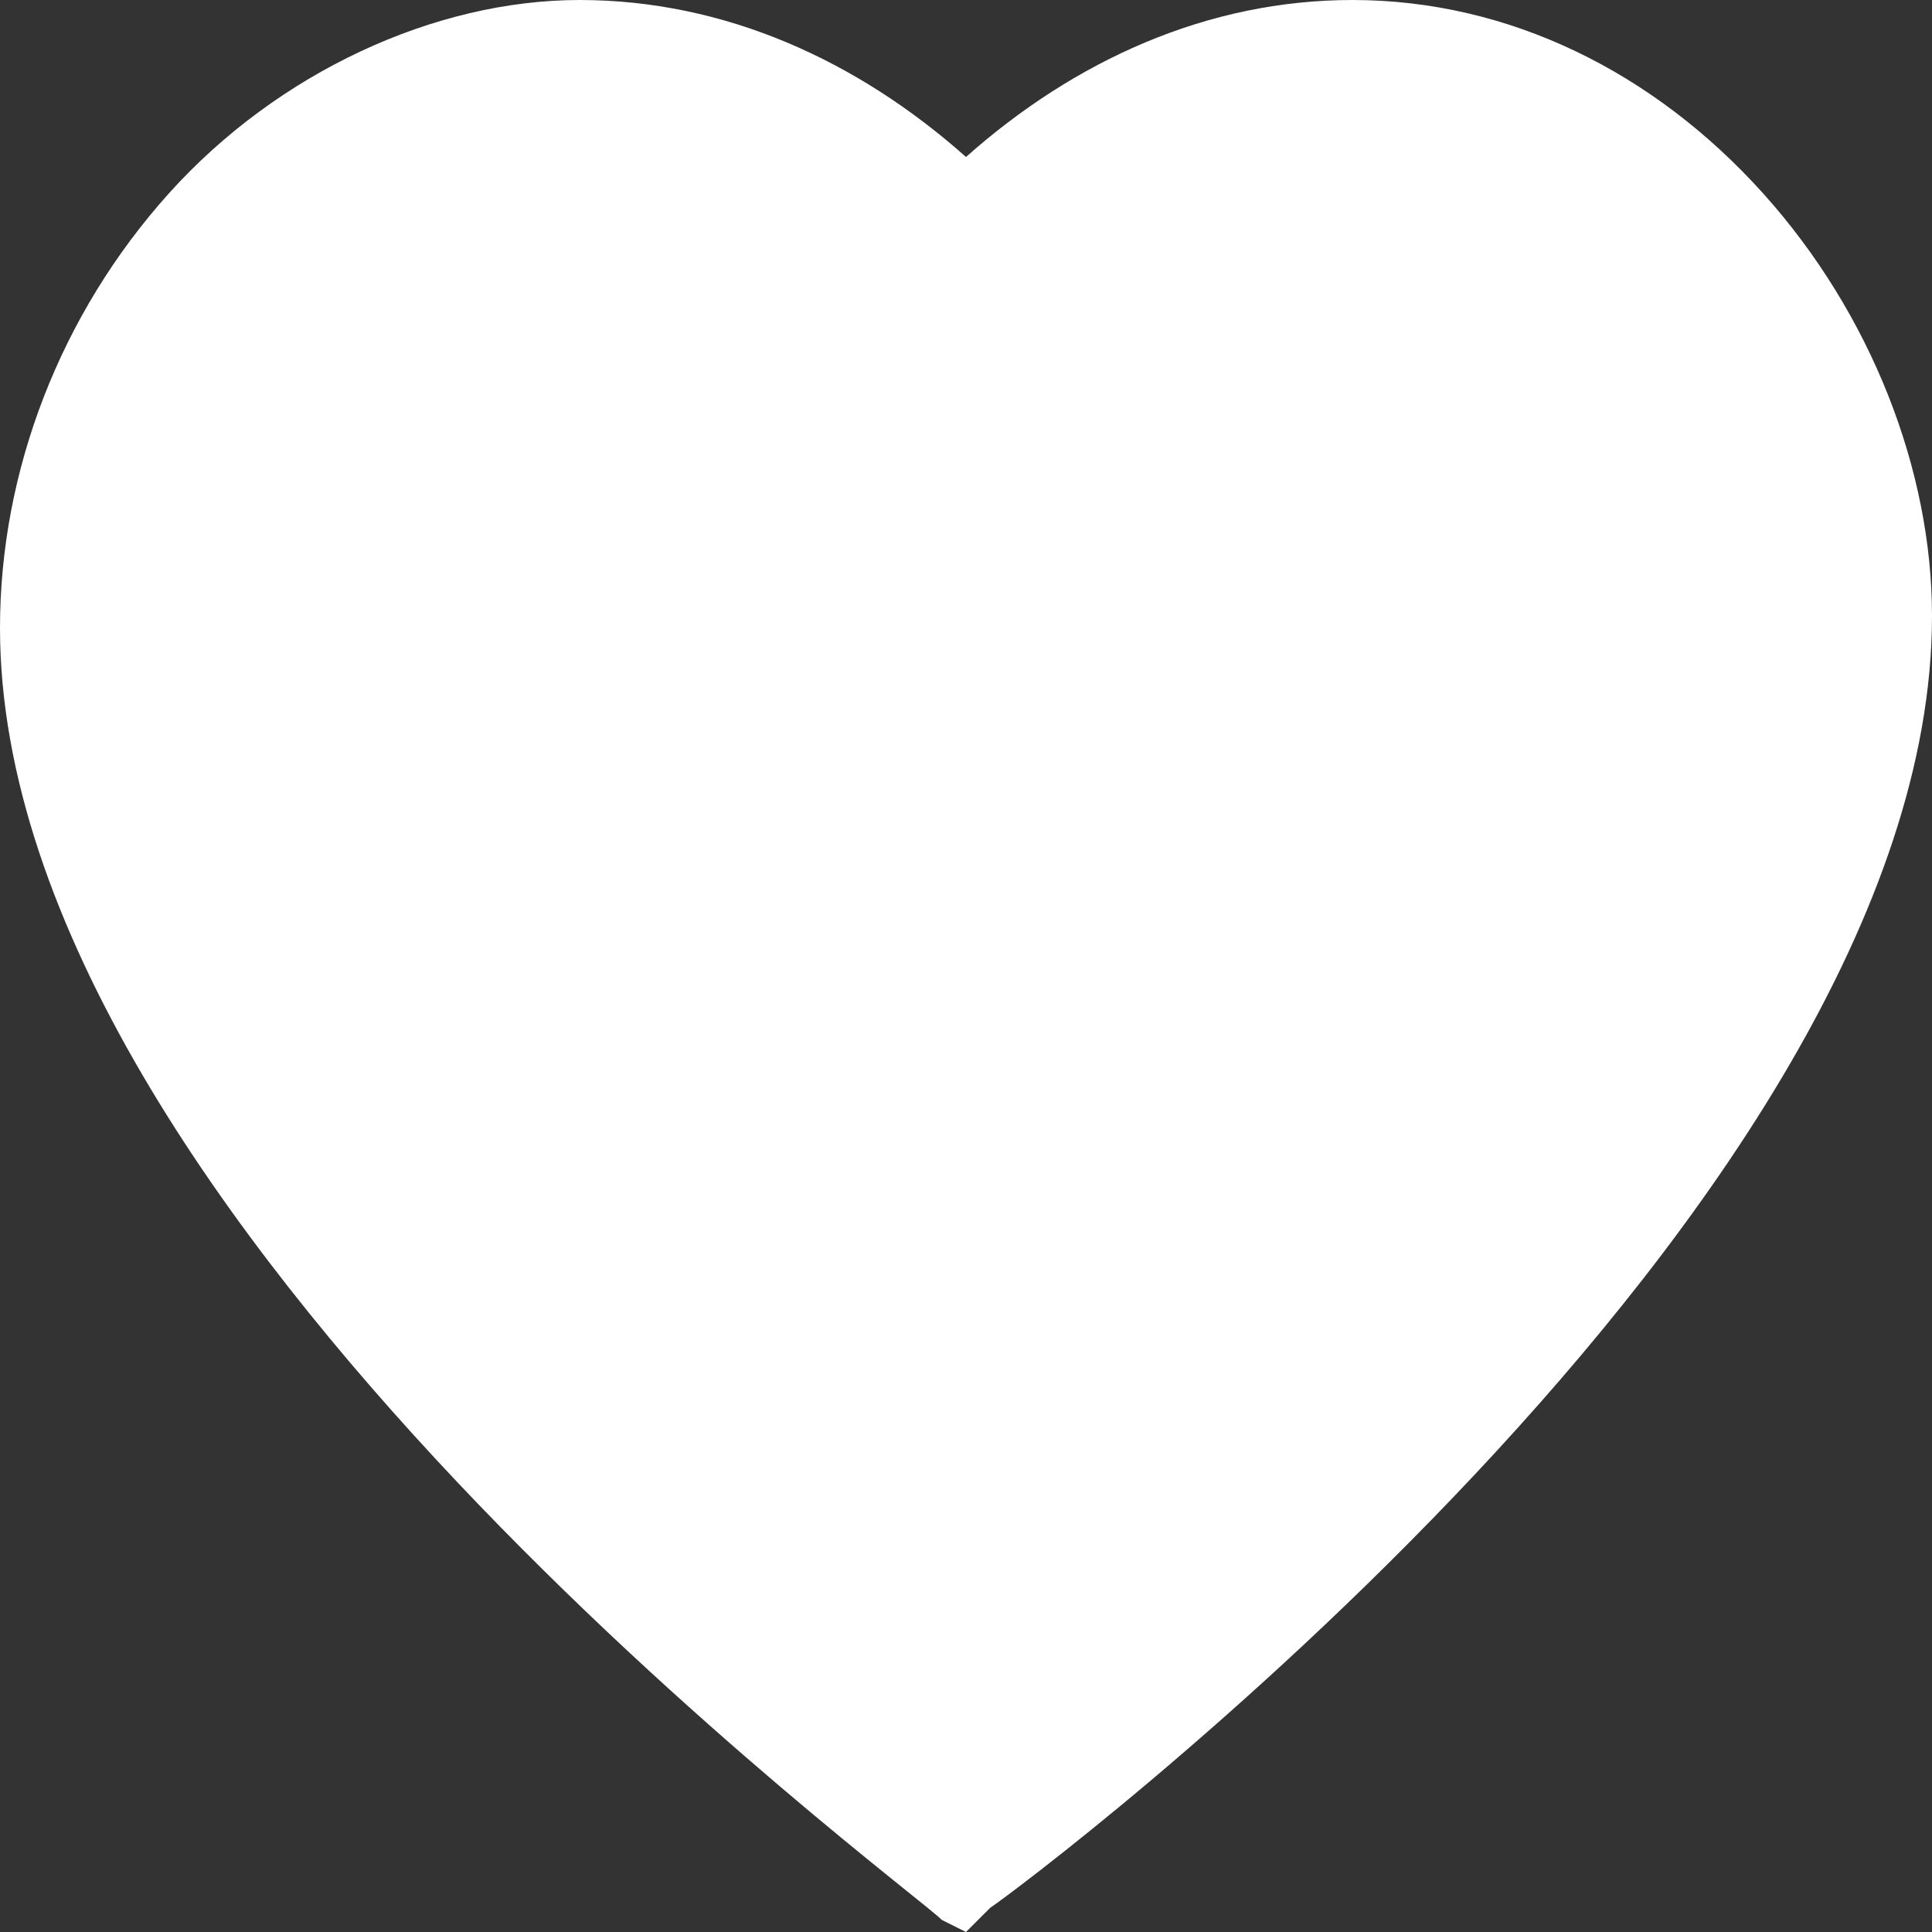 <?xml version="1.0" encoding="UTF-8" standalone="no"?>
<svg width="16px" height="16px" viewBox="0 0 16 16" version="1.1" xmlns="http://www.w3.org/2000/svg" xmlns:xlink="http://www.w3.org/1999/xlink" xmlns:sketch="http://www.bohemiancoding.com/sketch/ns">
    <rect x="0" y="0" width="16" height="16" fill="#333333" stroke="none"/>
    <!-- Generator: Sketch 3.3.2 (12043) - http://www.bohemiancoding.com/sketch -->
    <title>Shape Copy</title>
    <desc>Created with Sketch.</desc>
    <defs></defs>
    <g id="Welcome" stroke="none" stroke-width="1" fill="none" fill-rule="evenodd" sketch:type="MSPage">
        <g id="Articles" sketch:type="MSArtboardGroup" transform="translate(-145, -379)" fill="#FFFFFF">
            <g id="Card" sketch:type="MSLayerGroup" transform="translate(126, 355)">
                <g id="Mask-+-Bitmap-+-Хабрахабр" transform="translate(4, 8)" sketch:type="MSShapeGroup">
                    <g id="Bitmap-+-Rectangle-88" transform="translate(-15, -6)">
                        <path d="M44.6,23.6 C43.7,22.6 42.5,22 41.2,22 C40,22 38.9,22.5 38,23.3 C37.1,22.5 36,22 34.8,22 C33.6,22 32.3,22.6 31.4,23.6 C30.5,24.6 30,25.9 30,27.2 C30,32.1 37.5,37.6 37.8,37.9 L38,38 L38.2,37.8 C38.5,37.6 46,32 46,27.1 C46,25.9 45.5,24.6 44.6,23.6 L44.6,23.6 Z" id="Shape-Copy"></path>
                    </g>
                </g>
            </g>
        </g>
    </g>
</svg>